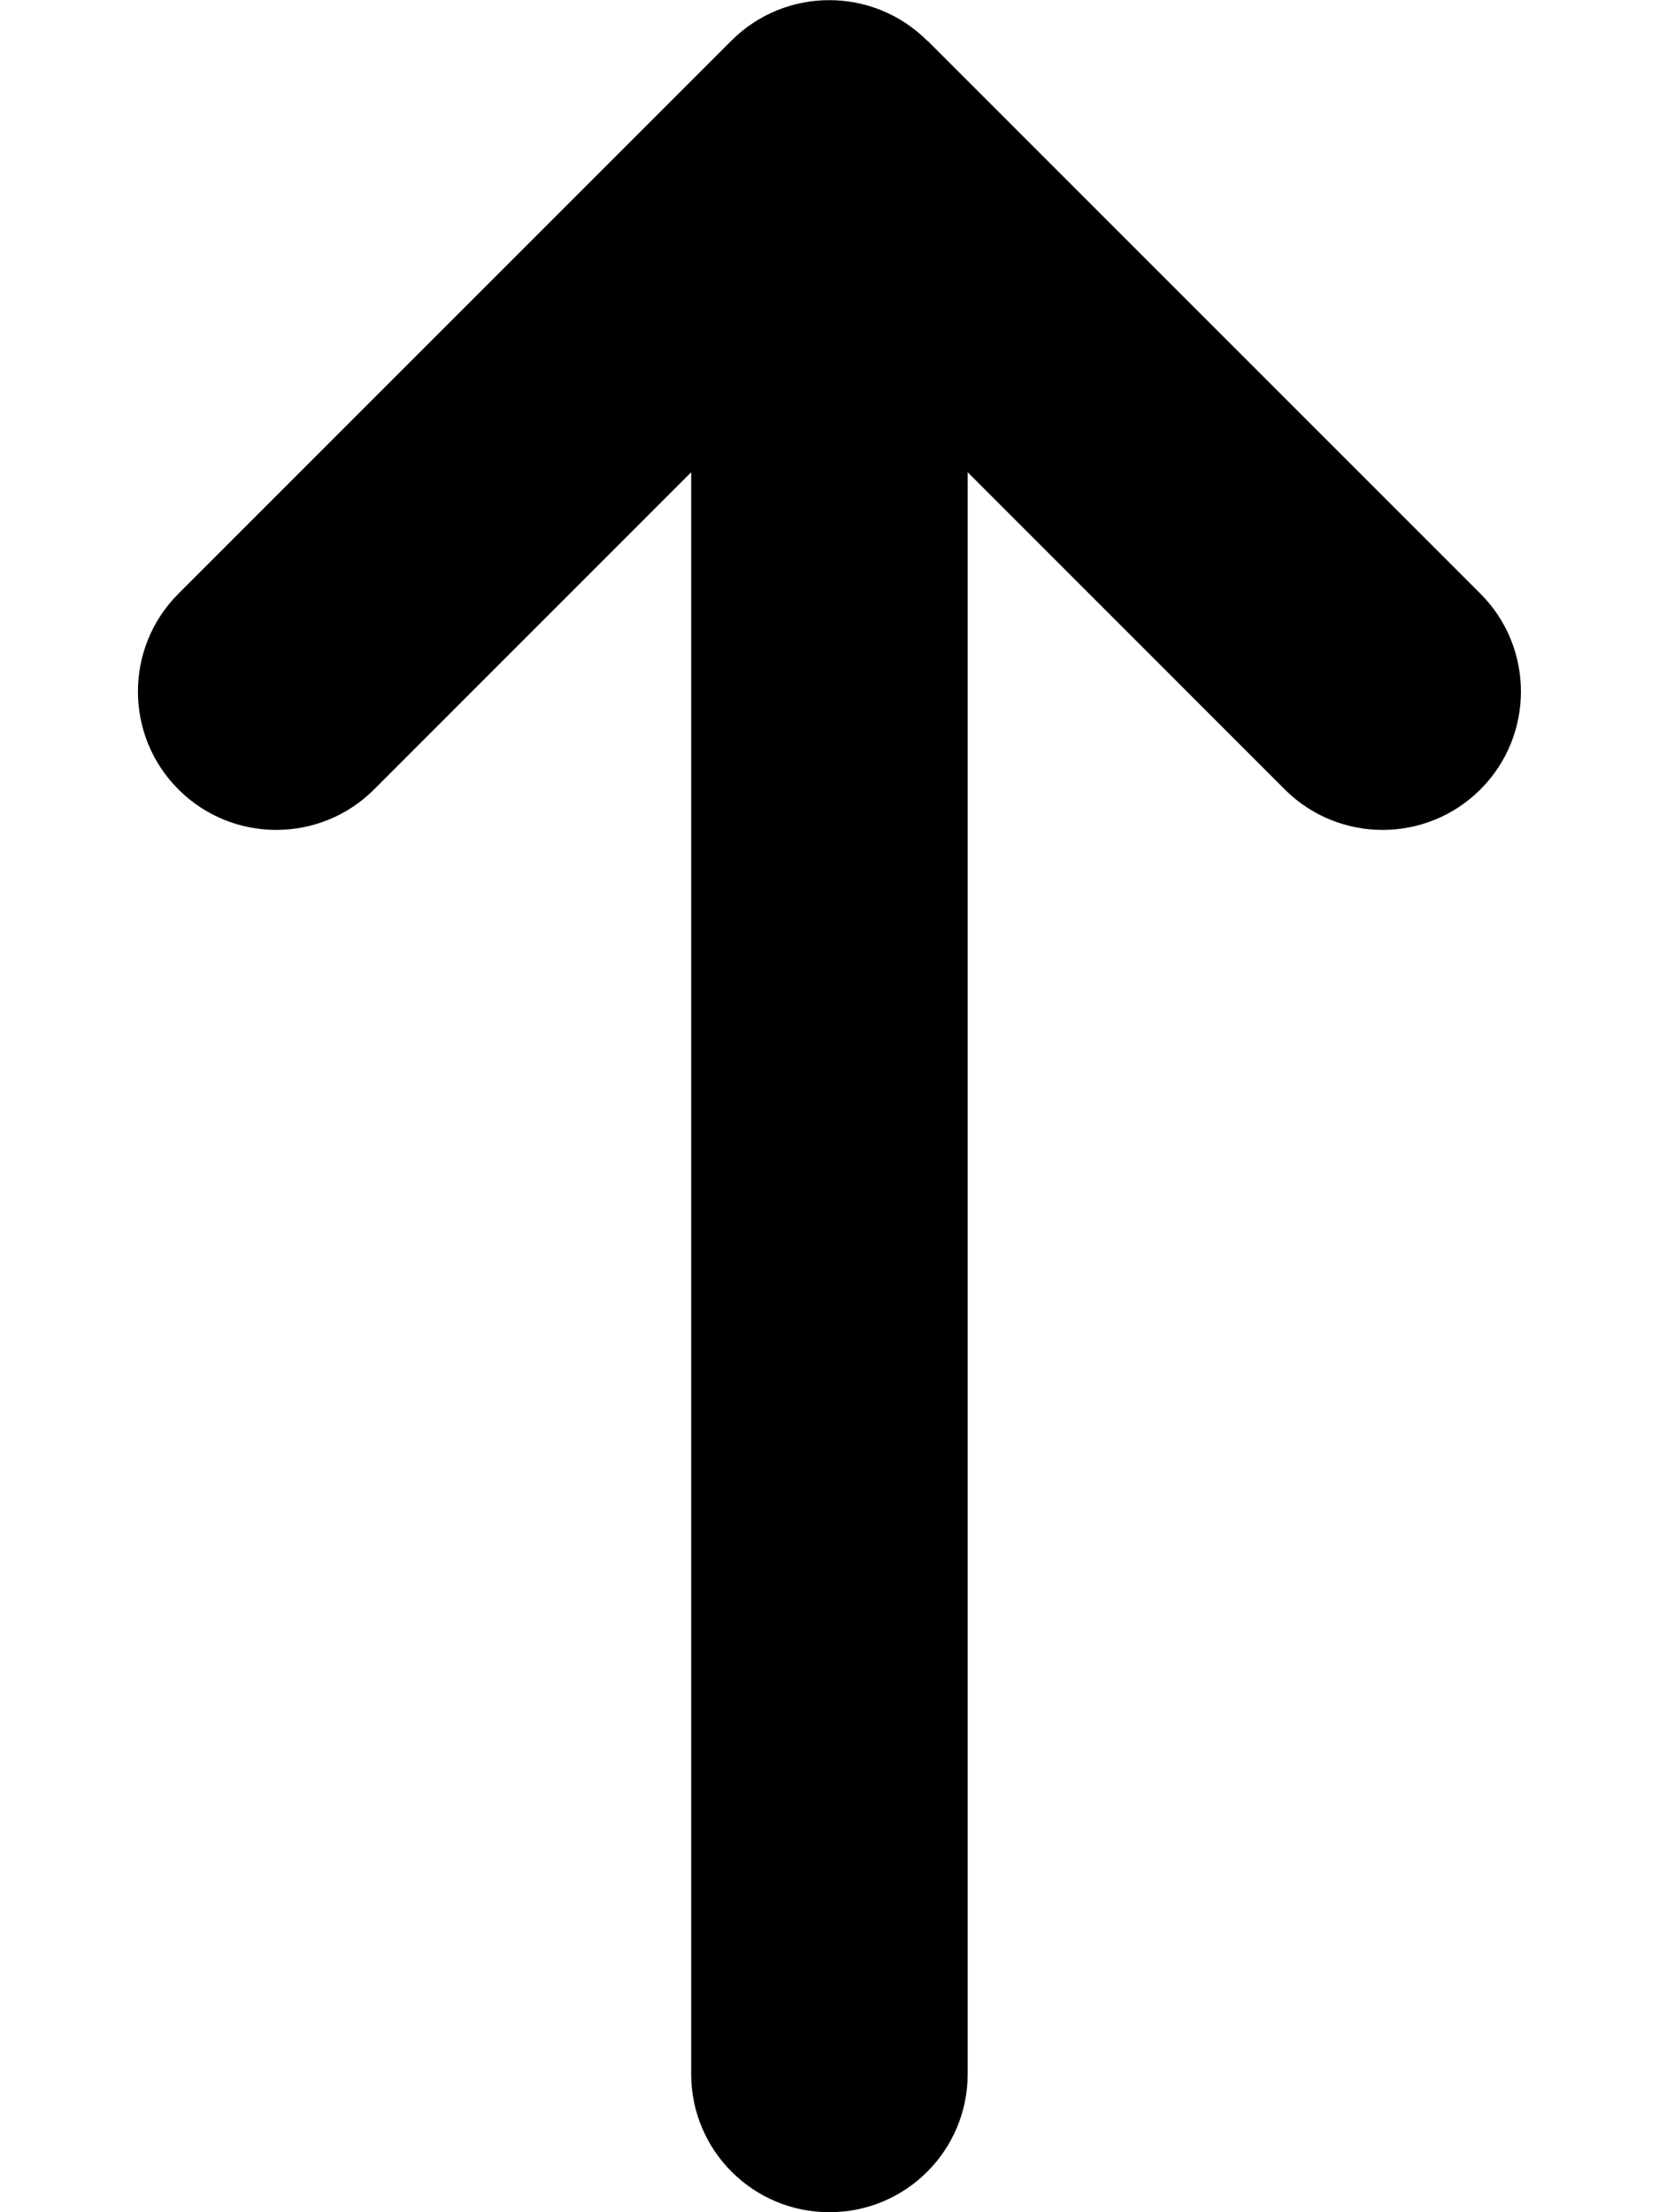<svg version="1.1" xmlns="http://www.w3.org/2000/svg" width="24" height="32" viewBox="0 0 24 32">
<path fill="currentColor" d="M13.412 0.588c-0.781-0.781-2.050-0.781-2.831 0l-8 8c-0.781 0.781-0.781 2.050 0 2.831s2.050 0.781 2.831 0l4.587-4.588v23.169c0 1.106 0.894 2 2 2s2-0.894 2-2v-23.169l4.587 4.588c0.781 0.781 2.050 0.781 2.831 0s0.781-2.050 0-2.831l-8-8z"/>
</svg>